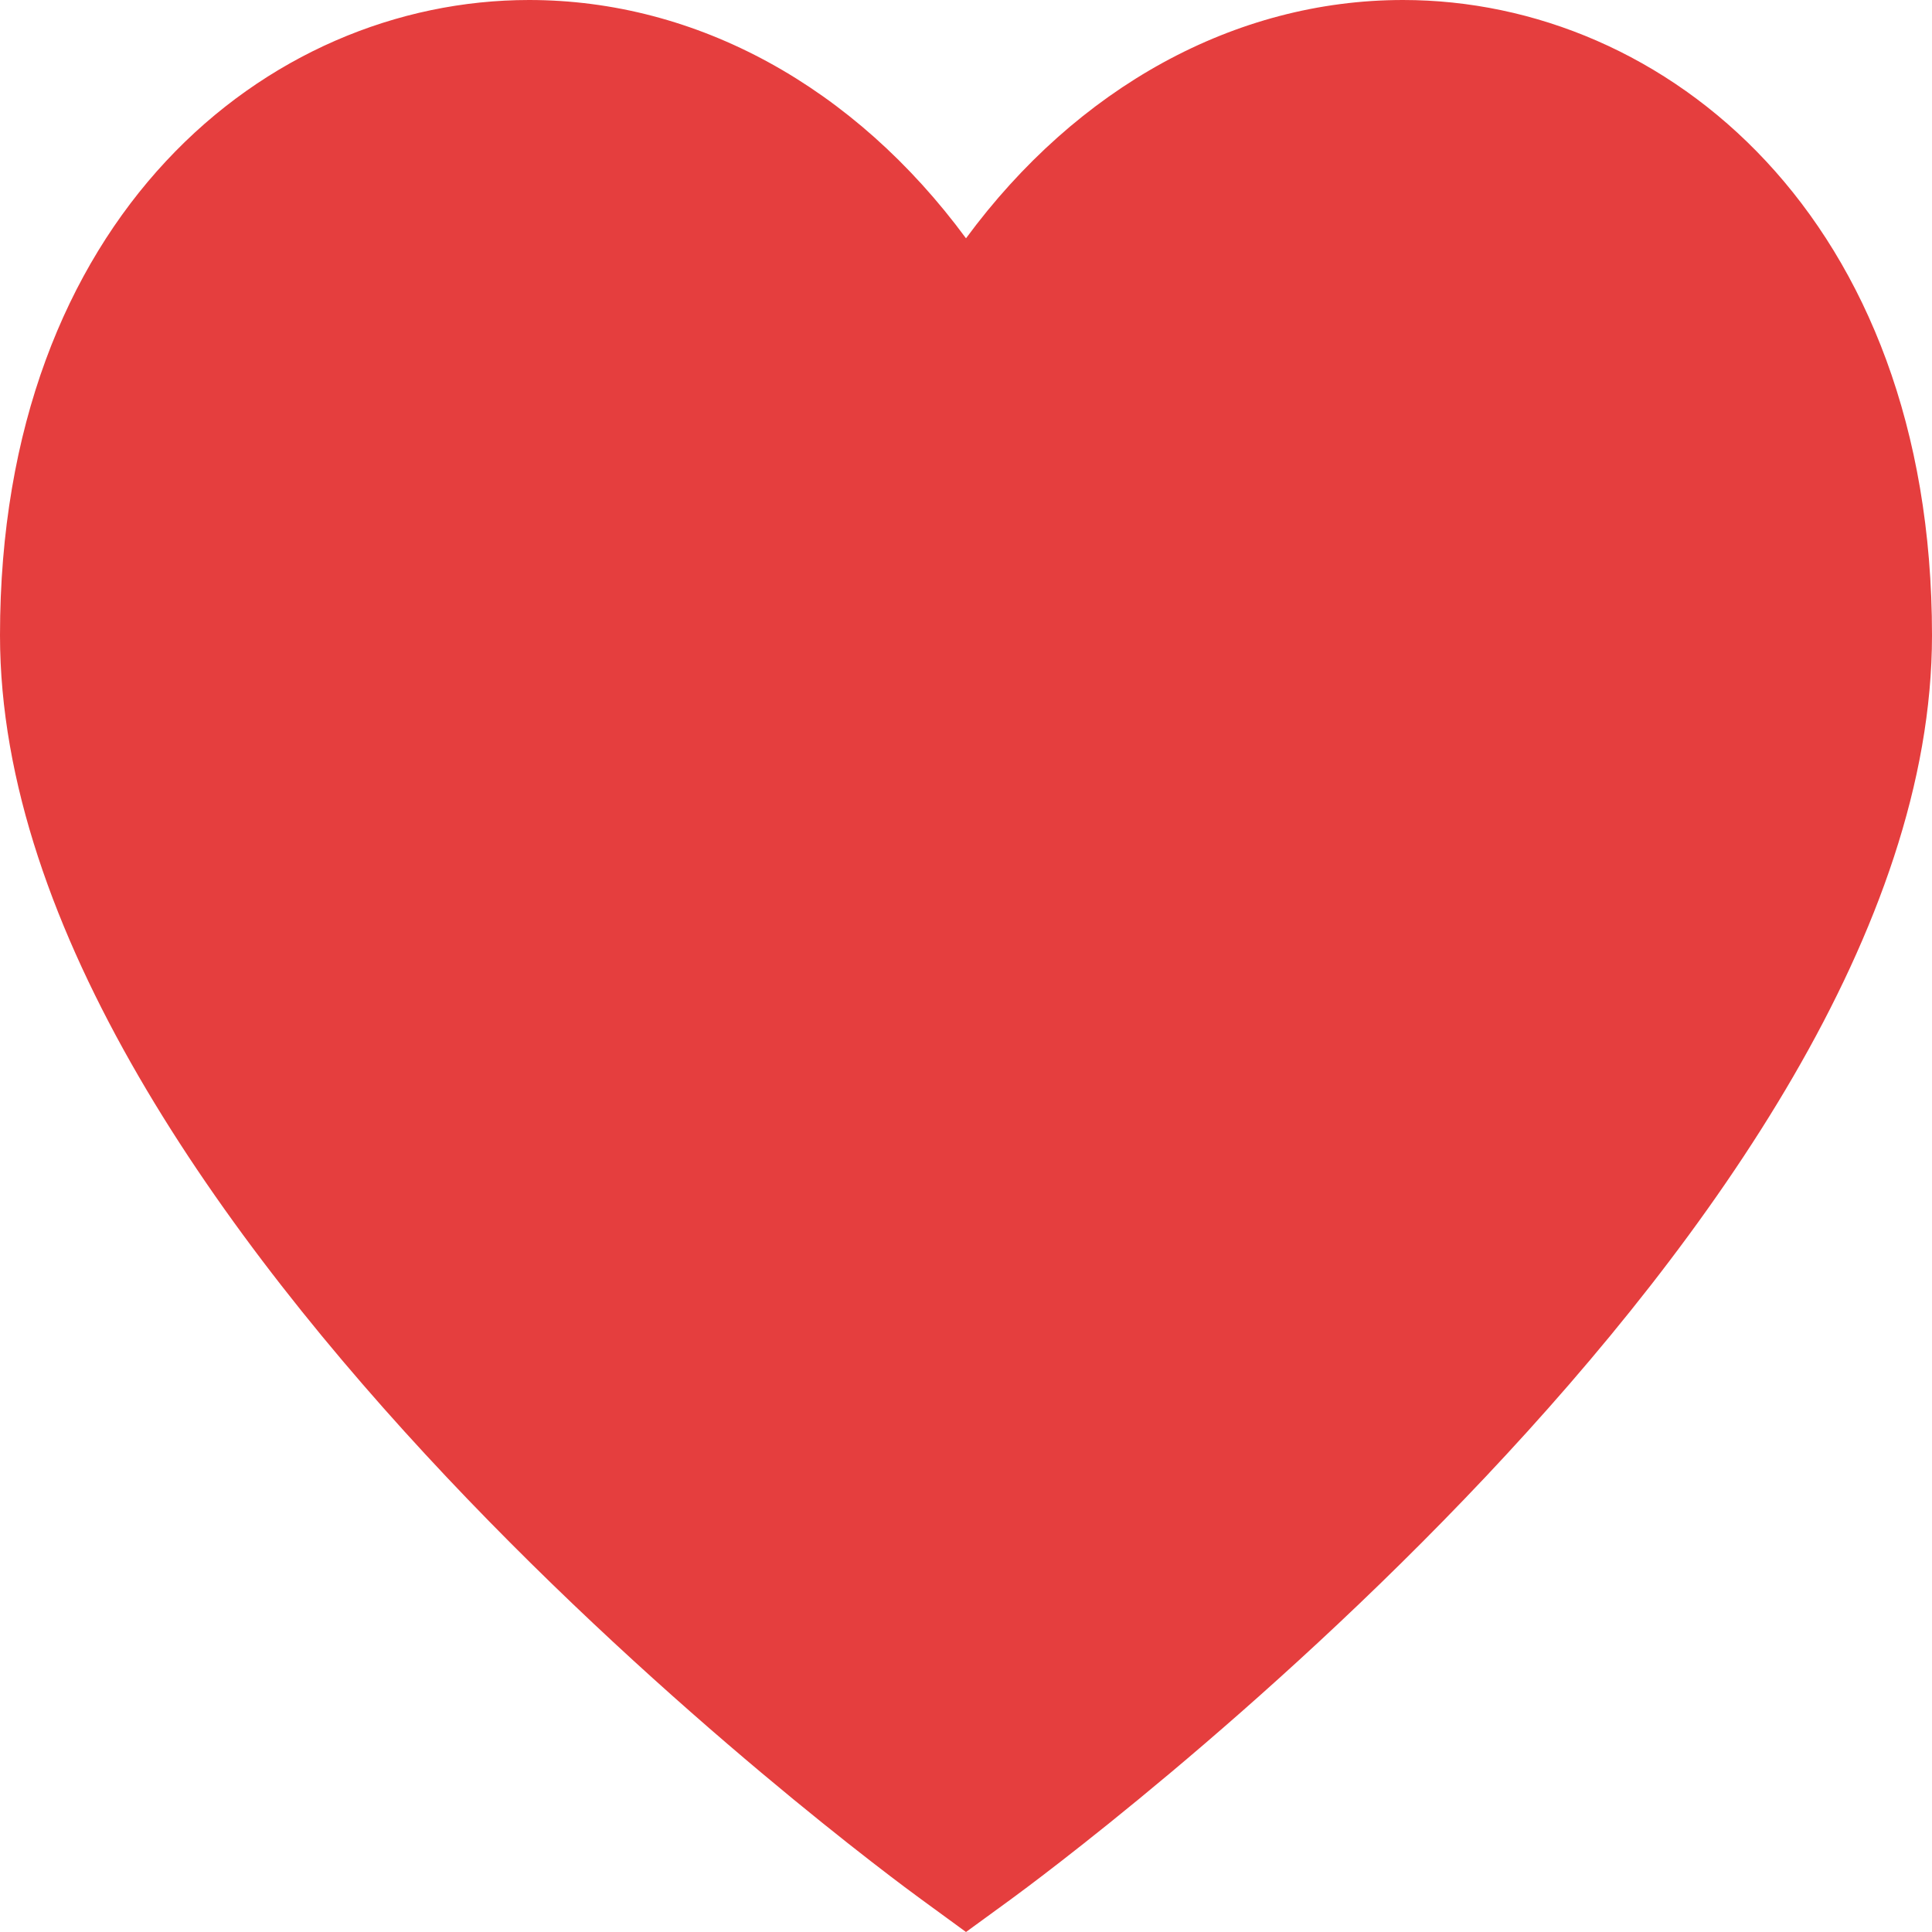 <svg id="Layer_1" data-name="Layer 1" xmlns="http://www.w3.org/2000/svg" viewBox="0 0 200 200"><defs><style>.cls-1{fill:#e53e3e;}</style></defs><title>heart-filled</title><path class="cls-1" d="M100,200l-4.63-3.38C91.47,193.79,0,126.47,0,65.77,0,22.59,27.55,0,54.77,0,72.16,0,88.46,9,100,24.67,111.49,9.07,127.81,0,145.24,0,172.45,0,200,22.59,200,65.77c0,60.7-91.47,128-95.36,130.85Z"/></svg>